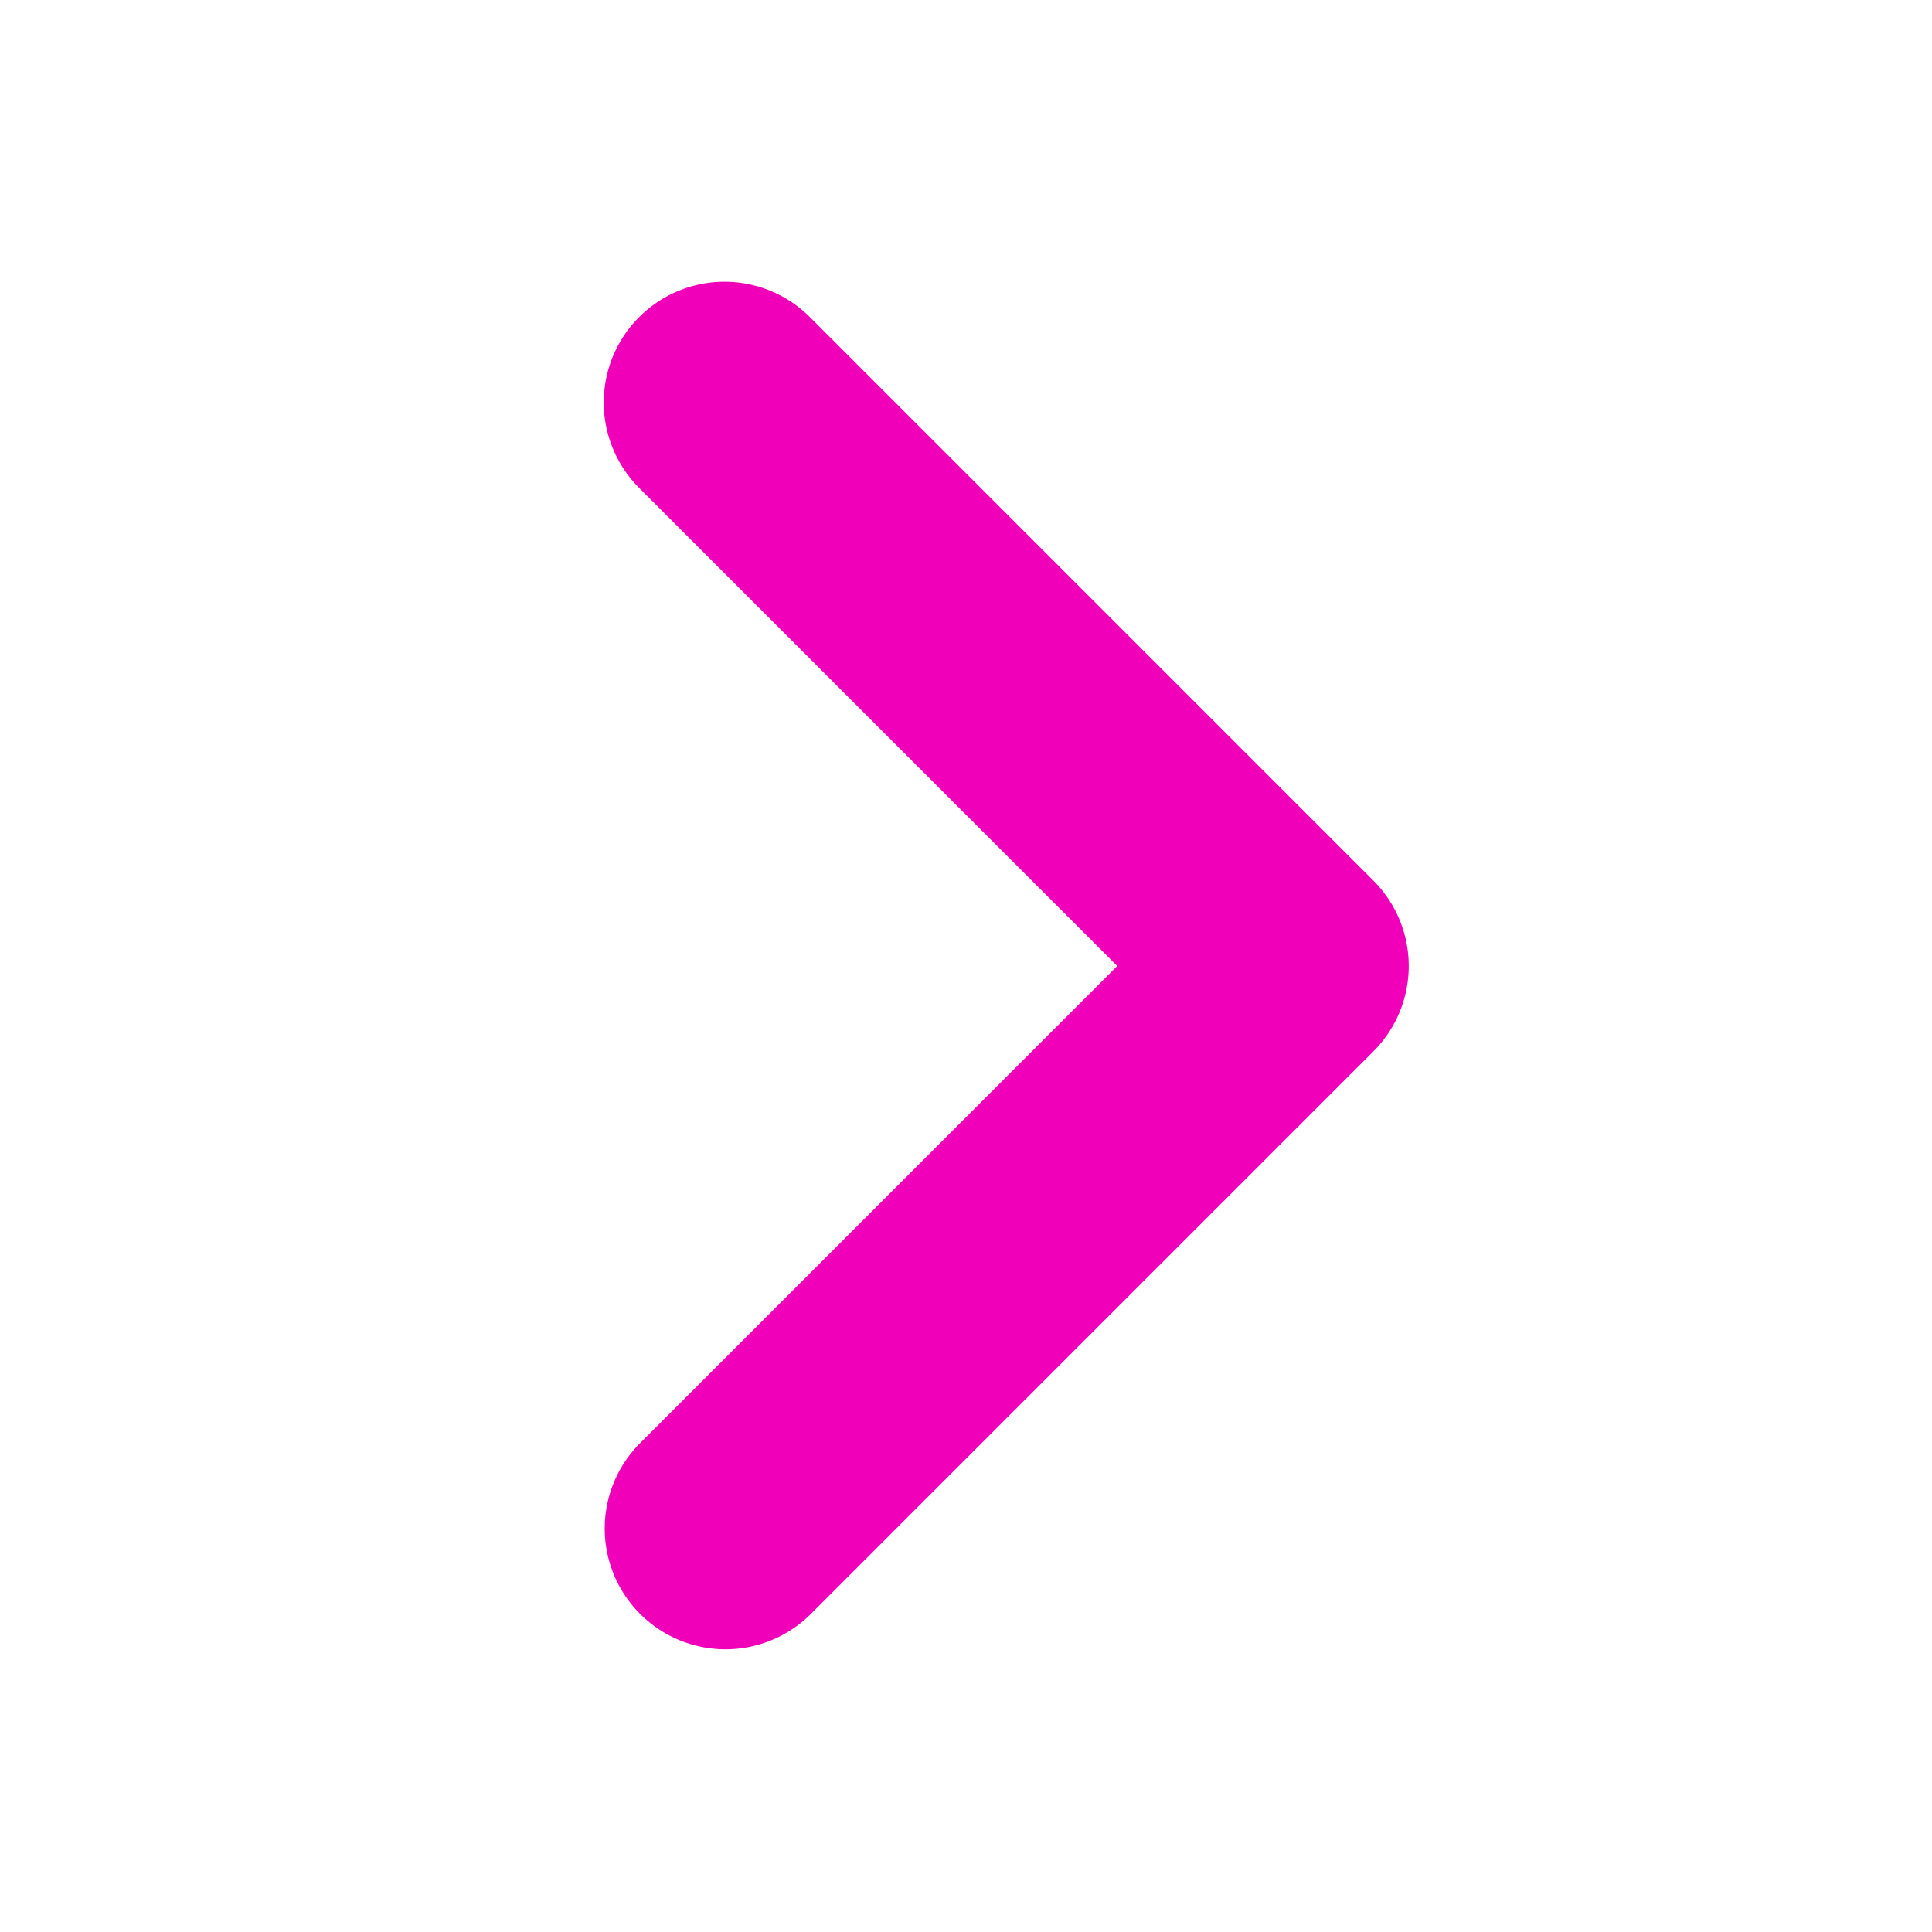 <svg xmlns="http://www.w3.org/2000/svg" width="800" height="800" fill="none" stroke="#F000B8" viewBox="0 0 24 24"><path fill="#F000B8" fill-rule="evenodd" d="M8.293 4.293a1 1 0 0 1 1.414 0l7 7a1 1 0 0 1 0 1.414l-7 7a1 1 0 0 1-1.414-1.414L14.586 12 8.293 5.707a1 1 0 0 1 0-1.414Z" clipRule="evenodd"/></svg>
